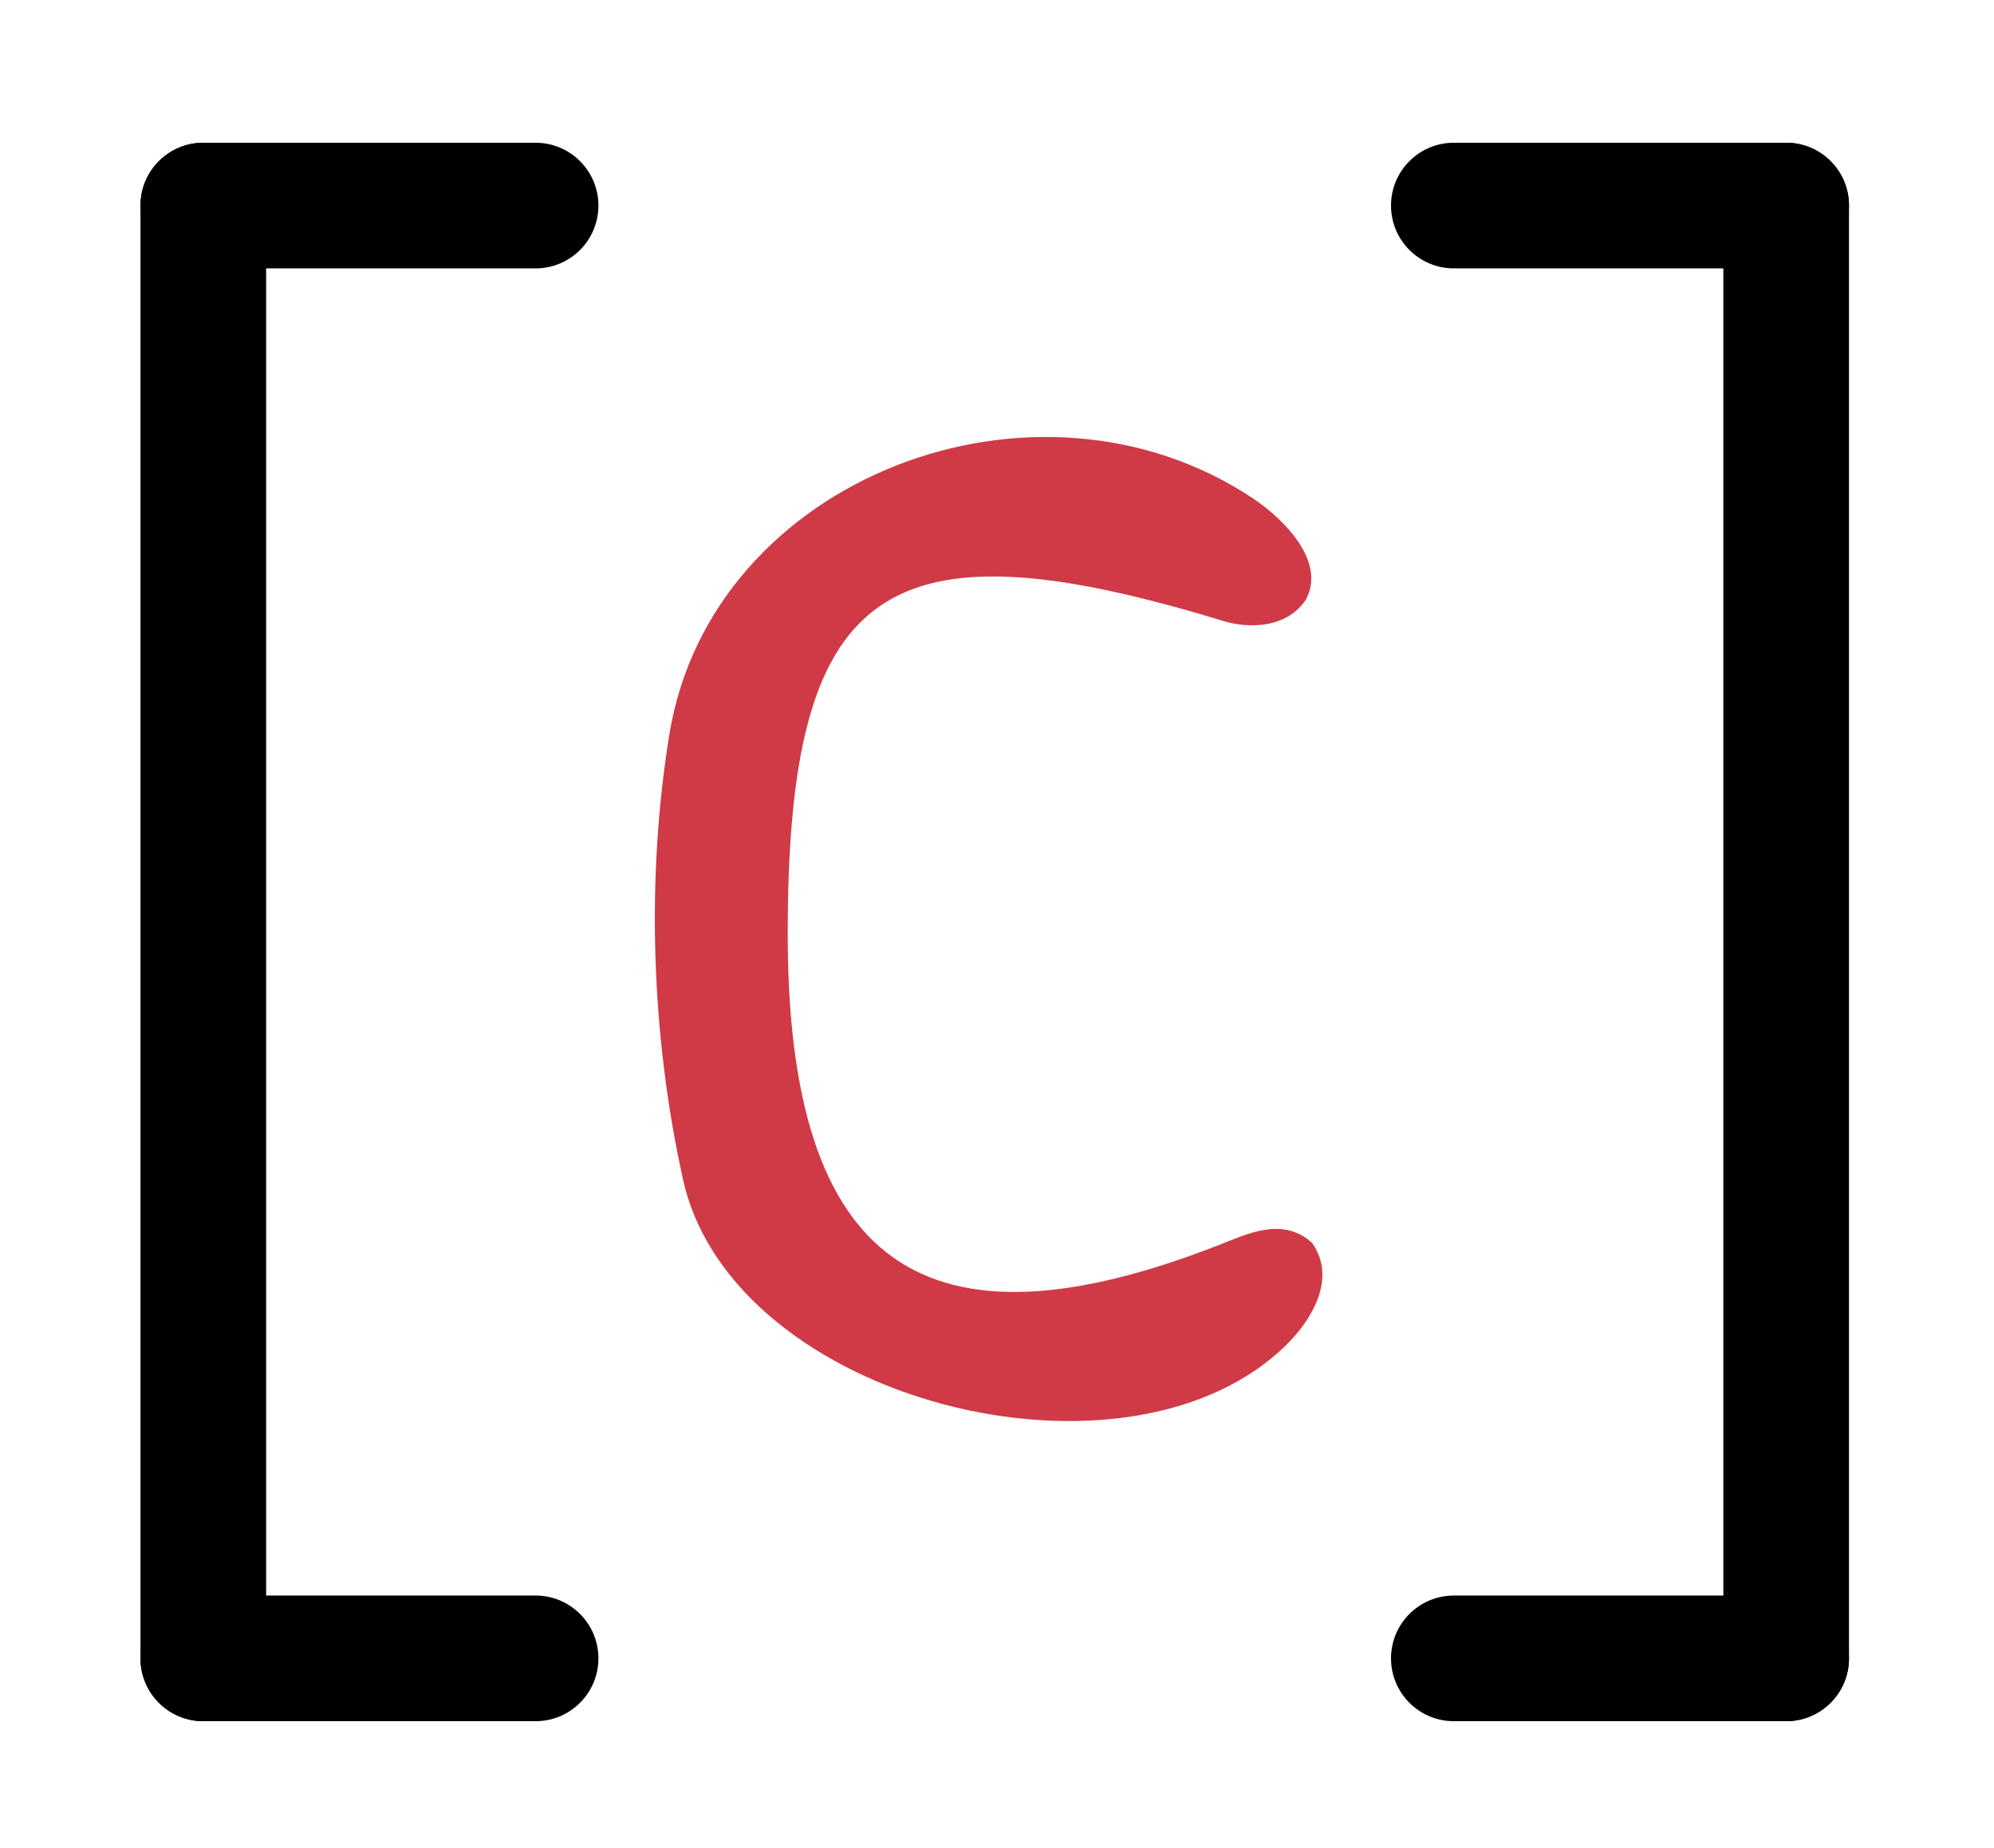 <?xml version="1.0" encoding="utf-8"?>
<!-- Generator: Adobe Illustrator 16.0.3, SVG Export Plug-In . SVG Version: 6.00 Build 0)  -->
<!DOCTYPE svg PUBLIC "-//W3C//DTD SVG 1.0//EN" "http://www.w3.org/TR/2001/REC-SVG-20010904/DTD/svg10.dtd">
<svg version="1.0" id="Layer_1" xmlns="http://www.w3.org/2000/svg" xmlns:xlink="http://www.w3.org/1999/xlink" x="0px" y="0px"
	 width="54.563px" height="50.563px" viewBox="0 0 54.563 50.563" enable-background="new 0 0 54.563 50.563" xml:space="preserve">
<path fill-rule="evenodd" clip-rule="evenodd" fill="#CF3A46" d="M21.555,25.582c0.006,9.042,3.721,11.668,11.864,8.461
	c0.721-0.283,1.686-0.751,2.479-0.039c0.727,1.018-0.09,2.187-0.659,2.757c-4.342,4.354-15.196,1.6-16.547-4.476
	c-0.871-3.919-1.021-8.24-0.374-12.198c1.147-7.021,10.038-10.416,15.986-6.437c0.786,0.526,2.008,1.704,1.425,2.767
	c-0.542,0.792-1.578,0.781-2.247,0.578C24.155,14.148,21.548,15.996,21.555,25.582z"/>
<g>
	<path fill-rule="evenodd" clip-rule="evenodd" d="M16.375,5.625c0-0.949-0.77-1.719-1.719-1.719H5.563
		c-0.949,0-1.719,0.77-1.719,1.719l0,0c0,0.949,0.77,1.719,1.719,1.719h9.094C15.605,7.344,16.375,6.574,16.375,5.625L16.375,5.625z
		"/>
	<path fill-rule="evenodd" clip-rule="evenodd" d="M5.563,47.099c0.949,0,1.719-0.77,1.719-1.719V5.625
		c0-0.949-0.77-1.719-1.719-1.719l0,0c-0.949,0-1.719,0.77-1.719,1.719V45.38C3.844,46.329,4.613,47.099,5.563,47.099L5.563,47.099z
		"/>
	<path fill-rule="evenodd" clip-rule="evenodd" d="M16.375,45.38c0-0.949-0.77-1.719-1.719-1.719H5.563
		c-0.949,0-1.719,0.77-1.719,1.719l0,0c0,0.949,0.77,1.719,1.719,1.719h9.094C15.605,47.099,16.375,46.329,16.375,45.38
		L16.375,45.38z"/>
</g>
<g>
	<path fill-rule="evenodd" clip-rule="evenodd" d="M38.063,45.38c0,0.949,0.77,1.719,1.719,1.719h9.094
		c0.949,0,1.719-0.77,1.719-1.719l0,0c0-0.949-0.77-1.719-1.719-1.719h-9.094C38.833,43.661,38.063,44.431,38.063,45.38
		L38.063,45.38z"/>
	<path fill-rule="evenodd" clip-rule="evenodd" d="M48.876,3.906c-0.949,0-1.719,0.77-1.719,1.719V45.38
		c0,0.949,0.77,1.719,1.719,1.719l0,0c0.949,0,1.719-0.77,1.719-1.719V5.625C50.595,4.676,49.825,3.906,48.876,3.906L48.876,3.906z"
		/>
	<path fill-rule="evenodd" clip-rule="evenodd" d="M38.063,5.625c0,0.949,0.77,1.719,1.719,1.719h9.094
		c0.949,0,1.719-0.77,1.719-1.719l0,0c0-0.949-0.77-1.719-1.719-1.719h-9.094C38.833,3.906,38.063,4.676,38.063,5.625L38.063,5.625z
		"/>
</g>
</svg>

